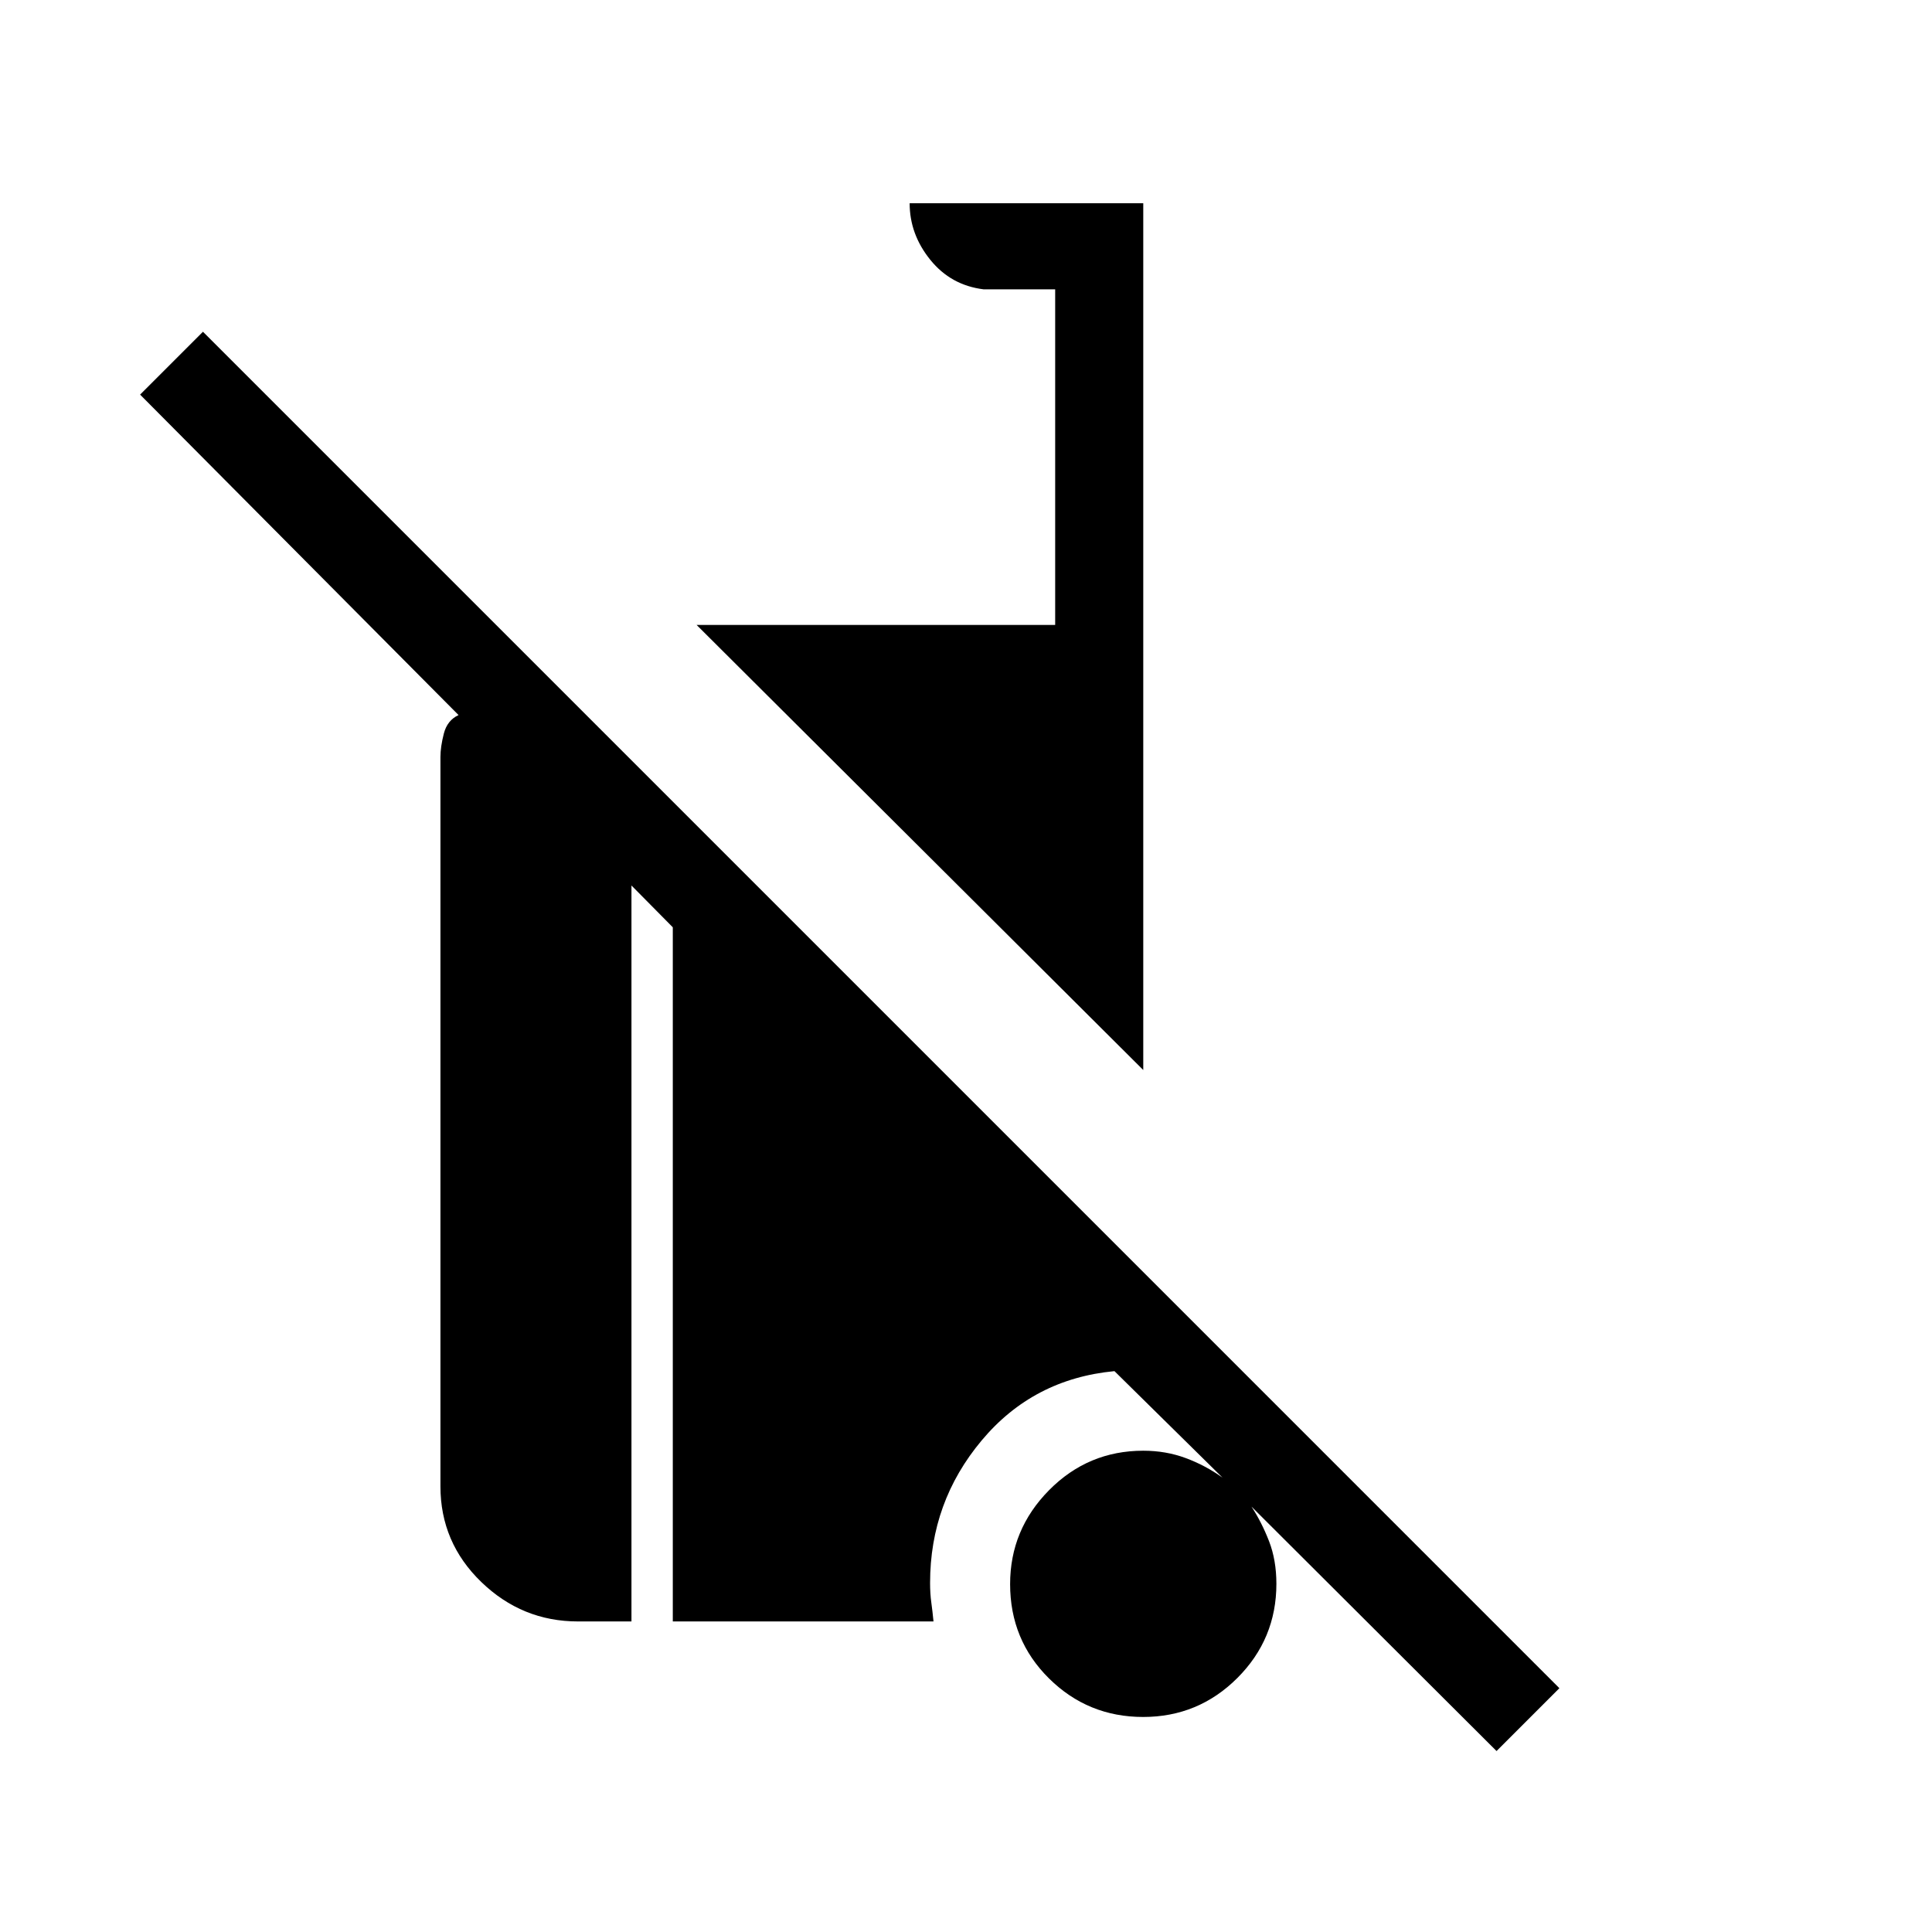 <svg xmlns="http://www.w3.org/2000/svg" height="48" viewBox="0 -960 960 960" width="48"><path d="M743.62-89.92 621.85-211.38q5.07 7.76 8.73 17.19 3.65 9.42 3.65 21.19 0 27.4-19.39 46.78-19.39 19.37-46.81 19.37-27.41 0-46.76-19.12-19.35-19.13-19.35-46.89 0-27.11 19.38-46.7 19.38-19.59 46.78-19.59 11.23 0 21.07 3.65t18.31 9.73l-53.69-52.92q-40.39 3.84-66 34.45-25.62 30.6-25.62 70.81 0 5.35.62 9.77.61 4.43 1.08 9.35H334.31v-344.92L313.77-520v365.69h-26.54q-27.82 0-48.1-19.62t-20.28-47.53v-362.39q0-5.05 1.69-11.64 1.69-6.59 7.31-9.2L69.62-763.92l31.23-31.23 674 674-31.23 31.23ZM568.08-428.31 346.15-649.46h178.16v-166.77h-35.54q-16.29-2-26.53-14.69Q452-843.61 452-859h116.08v430.69Z"/></svg>